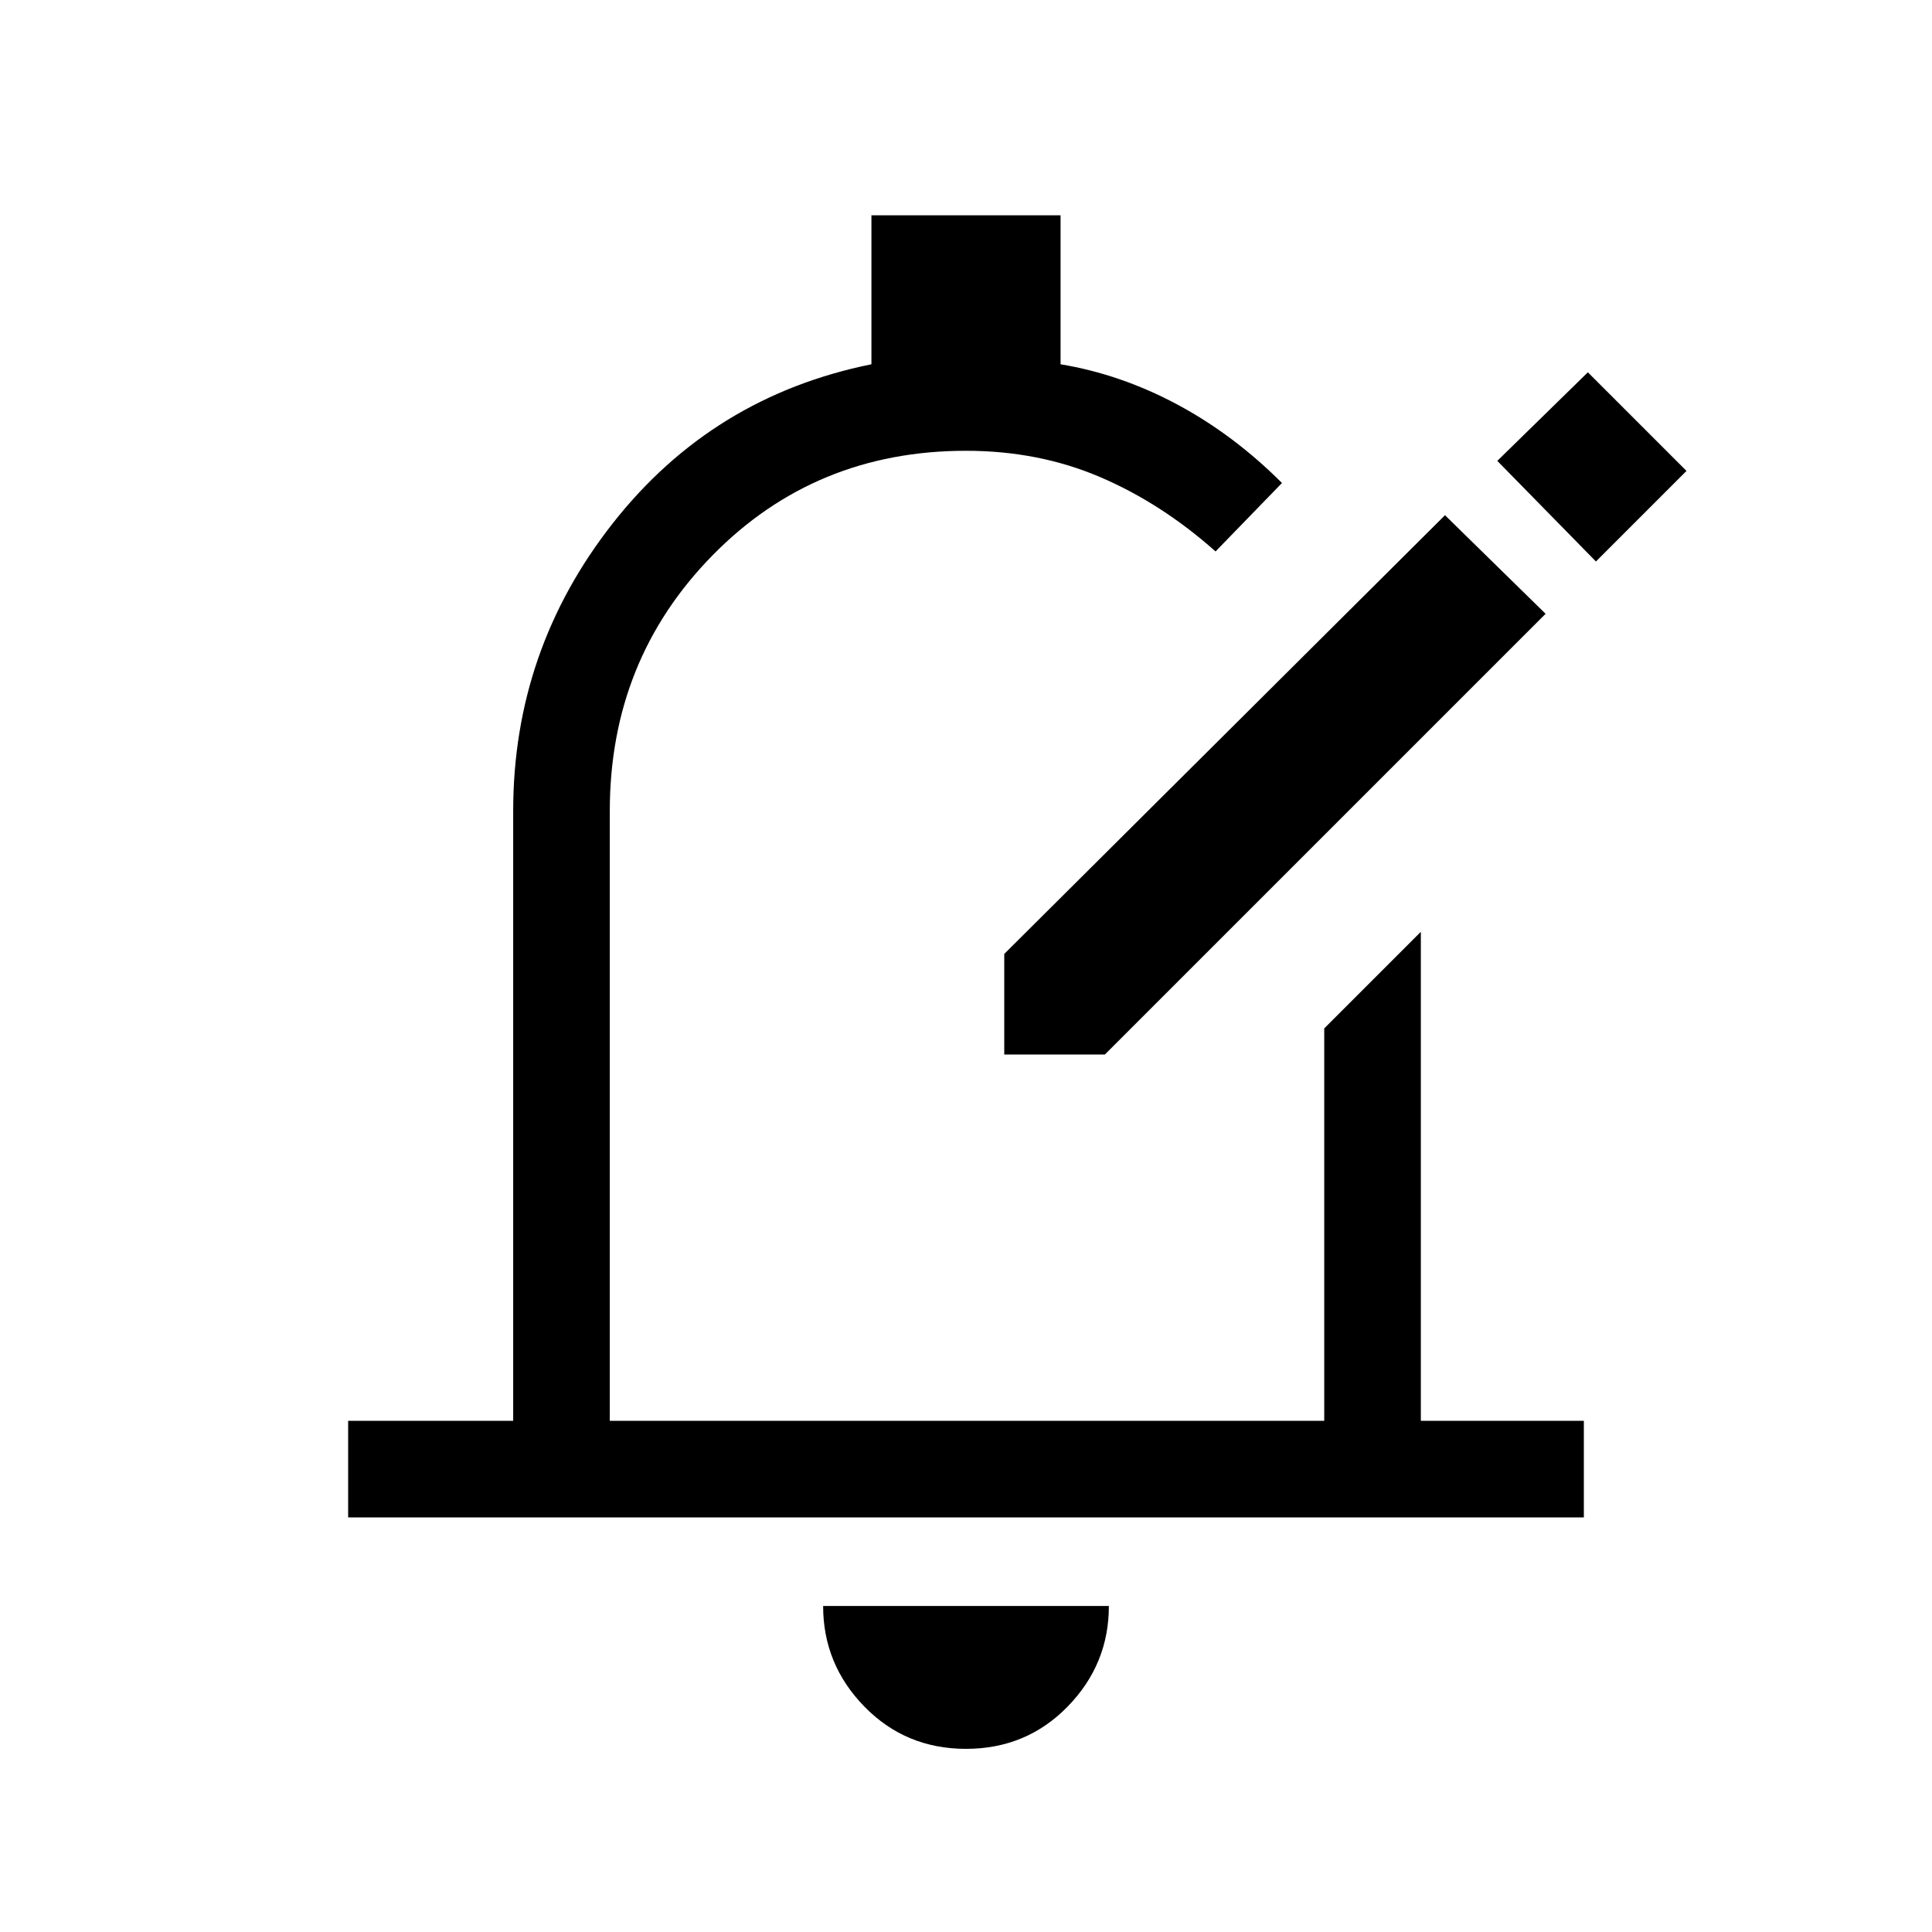 <svg xmlns="http://www.w3.org/2000/svg" height="40" width="40"><path d="M20.792 21.833V19.75l9.125-9.083L32 12.708l-9.125 9.125Zm12.25-10.208 1.875-1.875-2.042-2.042L31 9.542ZM7.208 31.417v-2h3.417V16.792q0-3.334 2.063-5.959 2.062-2.625 5.354-3.291V4.458h3.916v3.084q1.25.208 2.417.833Q25.542 9 26.542 10l-1.375 1.417q-1.125-1-2.396-1.542T20 9.333q-3.125 0-5.25 2.167t-2.125 5.292v12.625h14.792v-8.125l2-2v10.125h3.375v2ZM20 36.208q-1.25 0-2.104-.875-.854-.875-.854-2.083h5.916q0 1.208-.854 2.083-.854.875-2.104.875Zm0-16.833Z"/></svg>